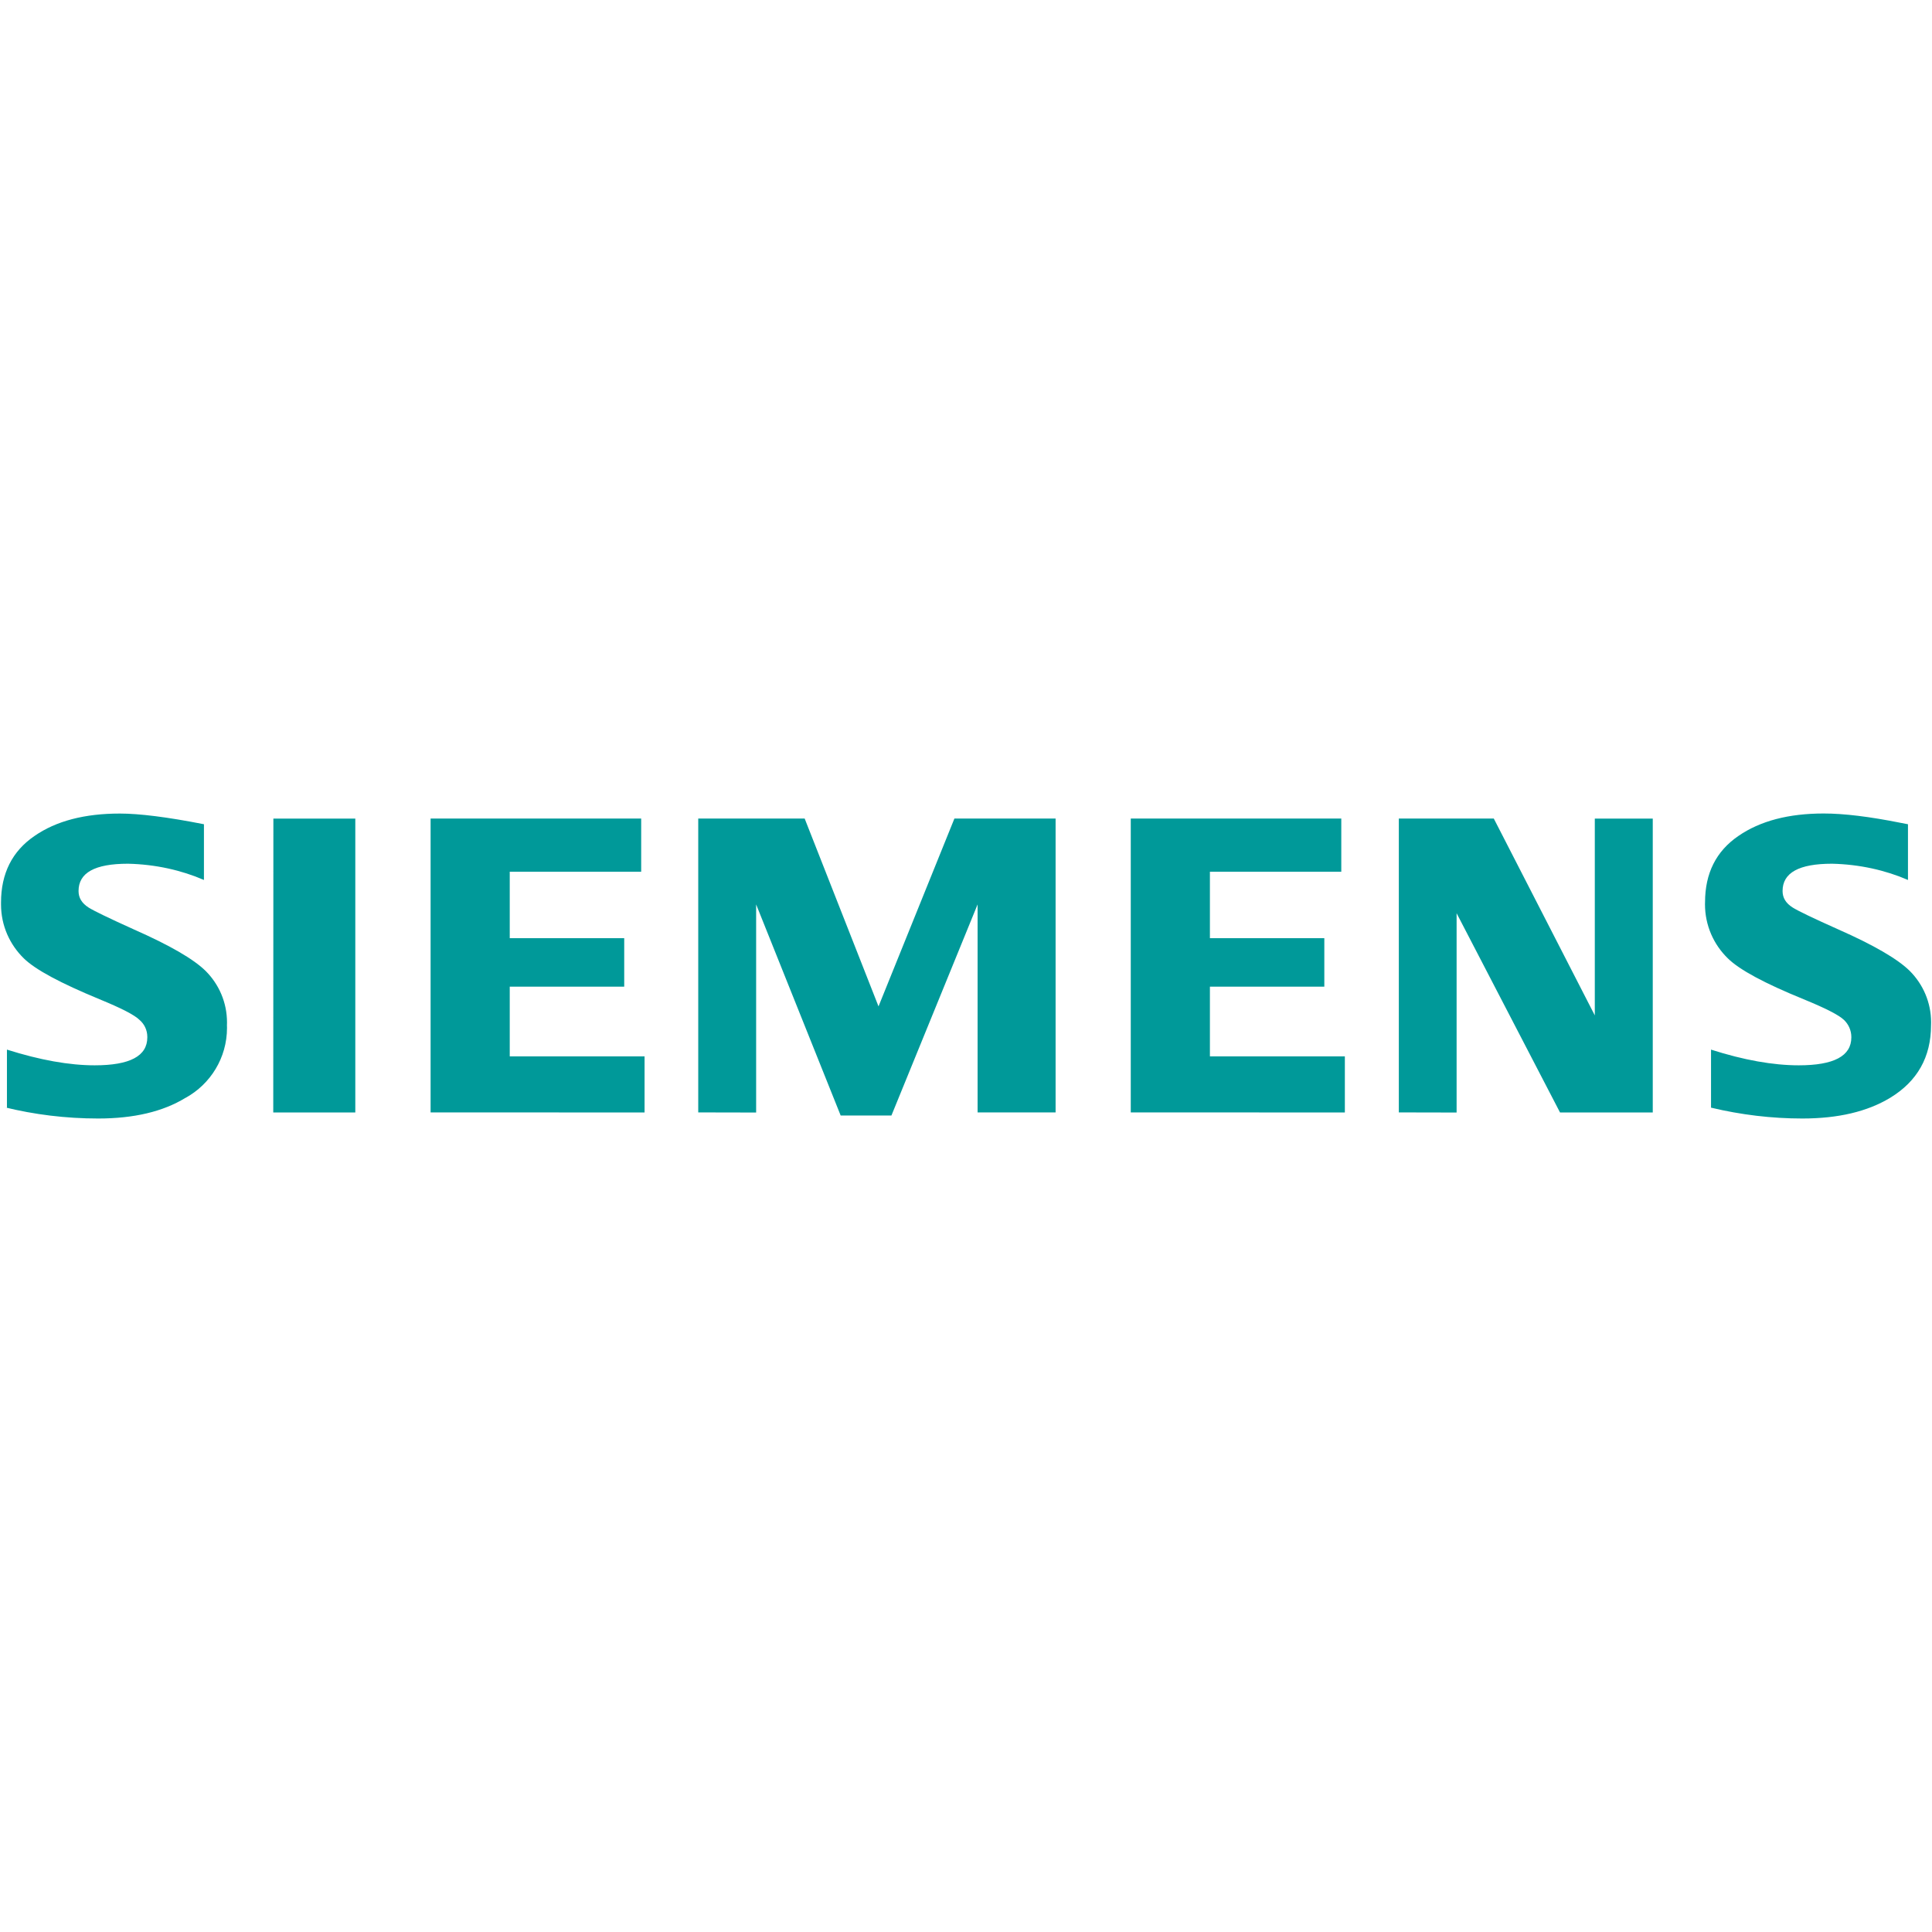 <!-- Generated by IcoMoon.io -->
<svg version="1.1" xmlns="http://www.w3.org/2000/svg" width="32" height="32" viewBox="0 0 32 32">
<path fill="#099" d="M0.115 18.348v-0.963c0.547 0.173 1.033 0.26 1.453 0.26 0.583 0 0.872-0.153 0.872-0.463 0-0.002 0-0.005 0-0.008 0-0.112-0.049-0.212-0.128-0.28l-0-0c-0.084-0.084-0.307-0.197-0.665-0.344-0.639-0.264-1.059-0.487-1.252-0.676-0.233-0.227-0.378-0.543-0.378-0.893 0-0.012 0-0.023 0-0.035l-0 0.002c0-0.48 0.185-0.849 0.552-1.1 0.36-0.251 0.835-0.373 1.416-0.373 0.32 0 0.785 0.057 1.393 0.177v0.923c-0.371-0.161-0.803-0.259-1.256-0.269l-0.004-0c-0.547 0-0.817 0.149-0.817 0.452 0 0.112 0.053 0.2 0.165 0.273 0.089 0.056 0.343 0.179 0.753 0.364 0.595 0.263 0.989 0.491 1.188 0.688 0.218 0.218 0.353 0.519 0.353 0.852 0 0.016-0 0.032-0.001 0.047l0-0.002c0 0.013 0.001 0.028 0.001 0.044 0 0.499-0.276 0.933-0.683 1.158l-0.007 0.003c-0.371 0.227-0.853 0.341-1.444 0.341-0.537-0-1.058-0.065-1.557-0.188l0.045 0.009zM4.528 13.559h1.357v4.867h-1.359zM7.132 18.425v-4.867h3.488v0.88h-2.177v1.101h1.896v0.803h-1.896v1.155h2.233v0.929zM11.565 18.425v-4.867h1.763l1.223 3.111 1.257-3.111h1.676v4.867h-1.292v-3.445l-1.427 3.496h-0.841l-1.4-3.496v3.447zM18.729 18.425v-4.867h3.487v0.88h-2.176v1.101h1.895v0.803h-1.895v1.155h2.235v0.929zM23.169 18.425v-4.867h1.573l1.673 3.26v-3.259h0.96v4.867h-1.536l-1.713-3.3v3.301zM28.34 18.348v-0.963c0.541 0.173 1.027 0.26 1.453 0.26 0.581 0 0.871-0.153 0.871-0.463 0-0.001 0-0.003 0-0.005 0-0.111-0.047-0.212-0.121-0.283l-0-0c-0.088-0.084-0.312-0.197-0.671-0.344-0.64-0.261-1.059-0.485-1.253-0.676-0.234-0.227-0.379-0.545-0.379-0.896 0-0.012 0-0.024 0.001-0.037l-0 0.002c0-0.479 0.184-0.845 0.551-1.096 0.363-0.251 0.835-0.373 1.415-0.373 0.332 0 0.755 0.051 1.275 0.155l0.12 0.023v0.923c-0.371-0.161-0.803-0.259-1.256-0.269l-0.004-0c-0.545 0-0.817 0.149-0.817 0.452 0 0.112 0.053 0.2 0.165 0.272 0.088 0.056 0.339 0.177 0.76 0.365 0.591 0.261 0.984 0.491 1.183 0.688 0.217 0.218 0.352 0.518 0.352 0.85 0 0.017-0 0.033-0.001 0.049l0-0.002c0 0.528-0.227 0.931-0.68 1.205-0.377 0.227-0.859 0.341-1.452 0.341-0.508 0-1.013-0.061-1.509-0.179z"></path>
</svg>
